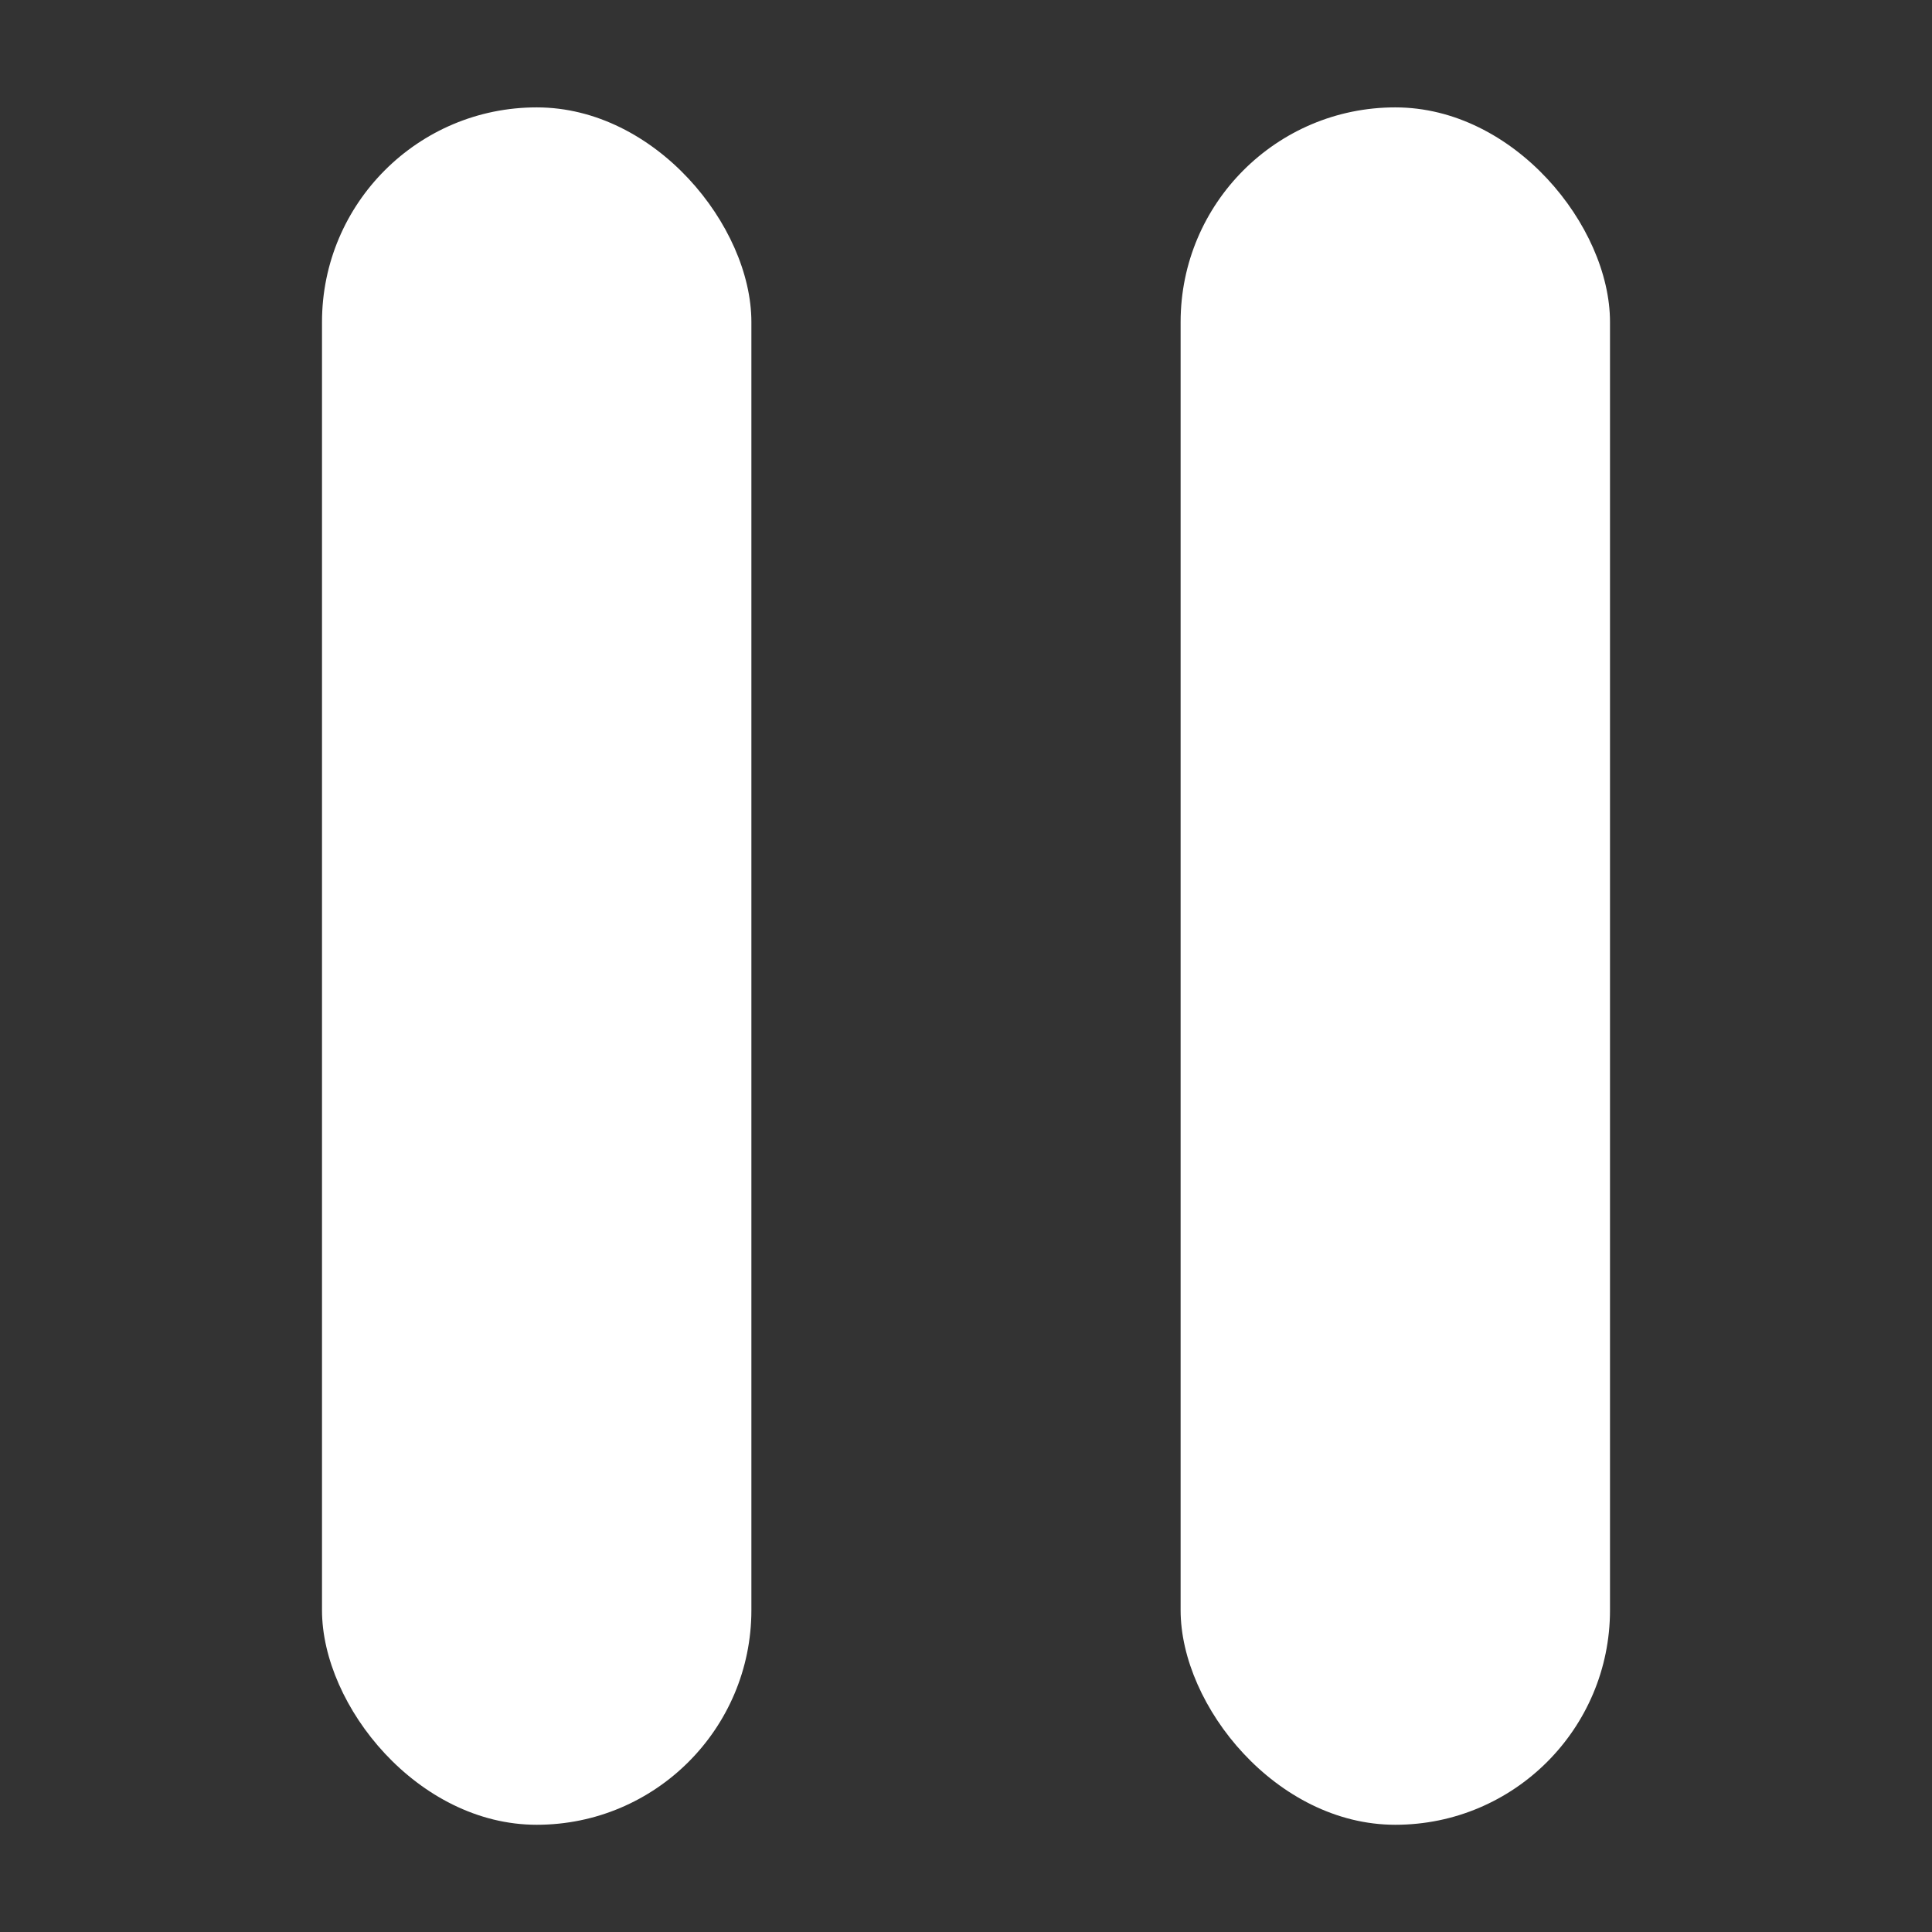 <svg width="12" height="12" viewBox="0 0 12 12" fill="none" xmlns="http://www.w3.org/2000/svg">
<rect x="0" y="0" width="12" height="12" fill="#333333" stroke="none"/>
<rect x="2" y="0.667" width="2.667" height="10.667" rx="1.333" fill="white"/>
<rect x="7.333" y="0.667" width="2.667" height="10.667" rx="1.333" fill="white"/>
</svg>
